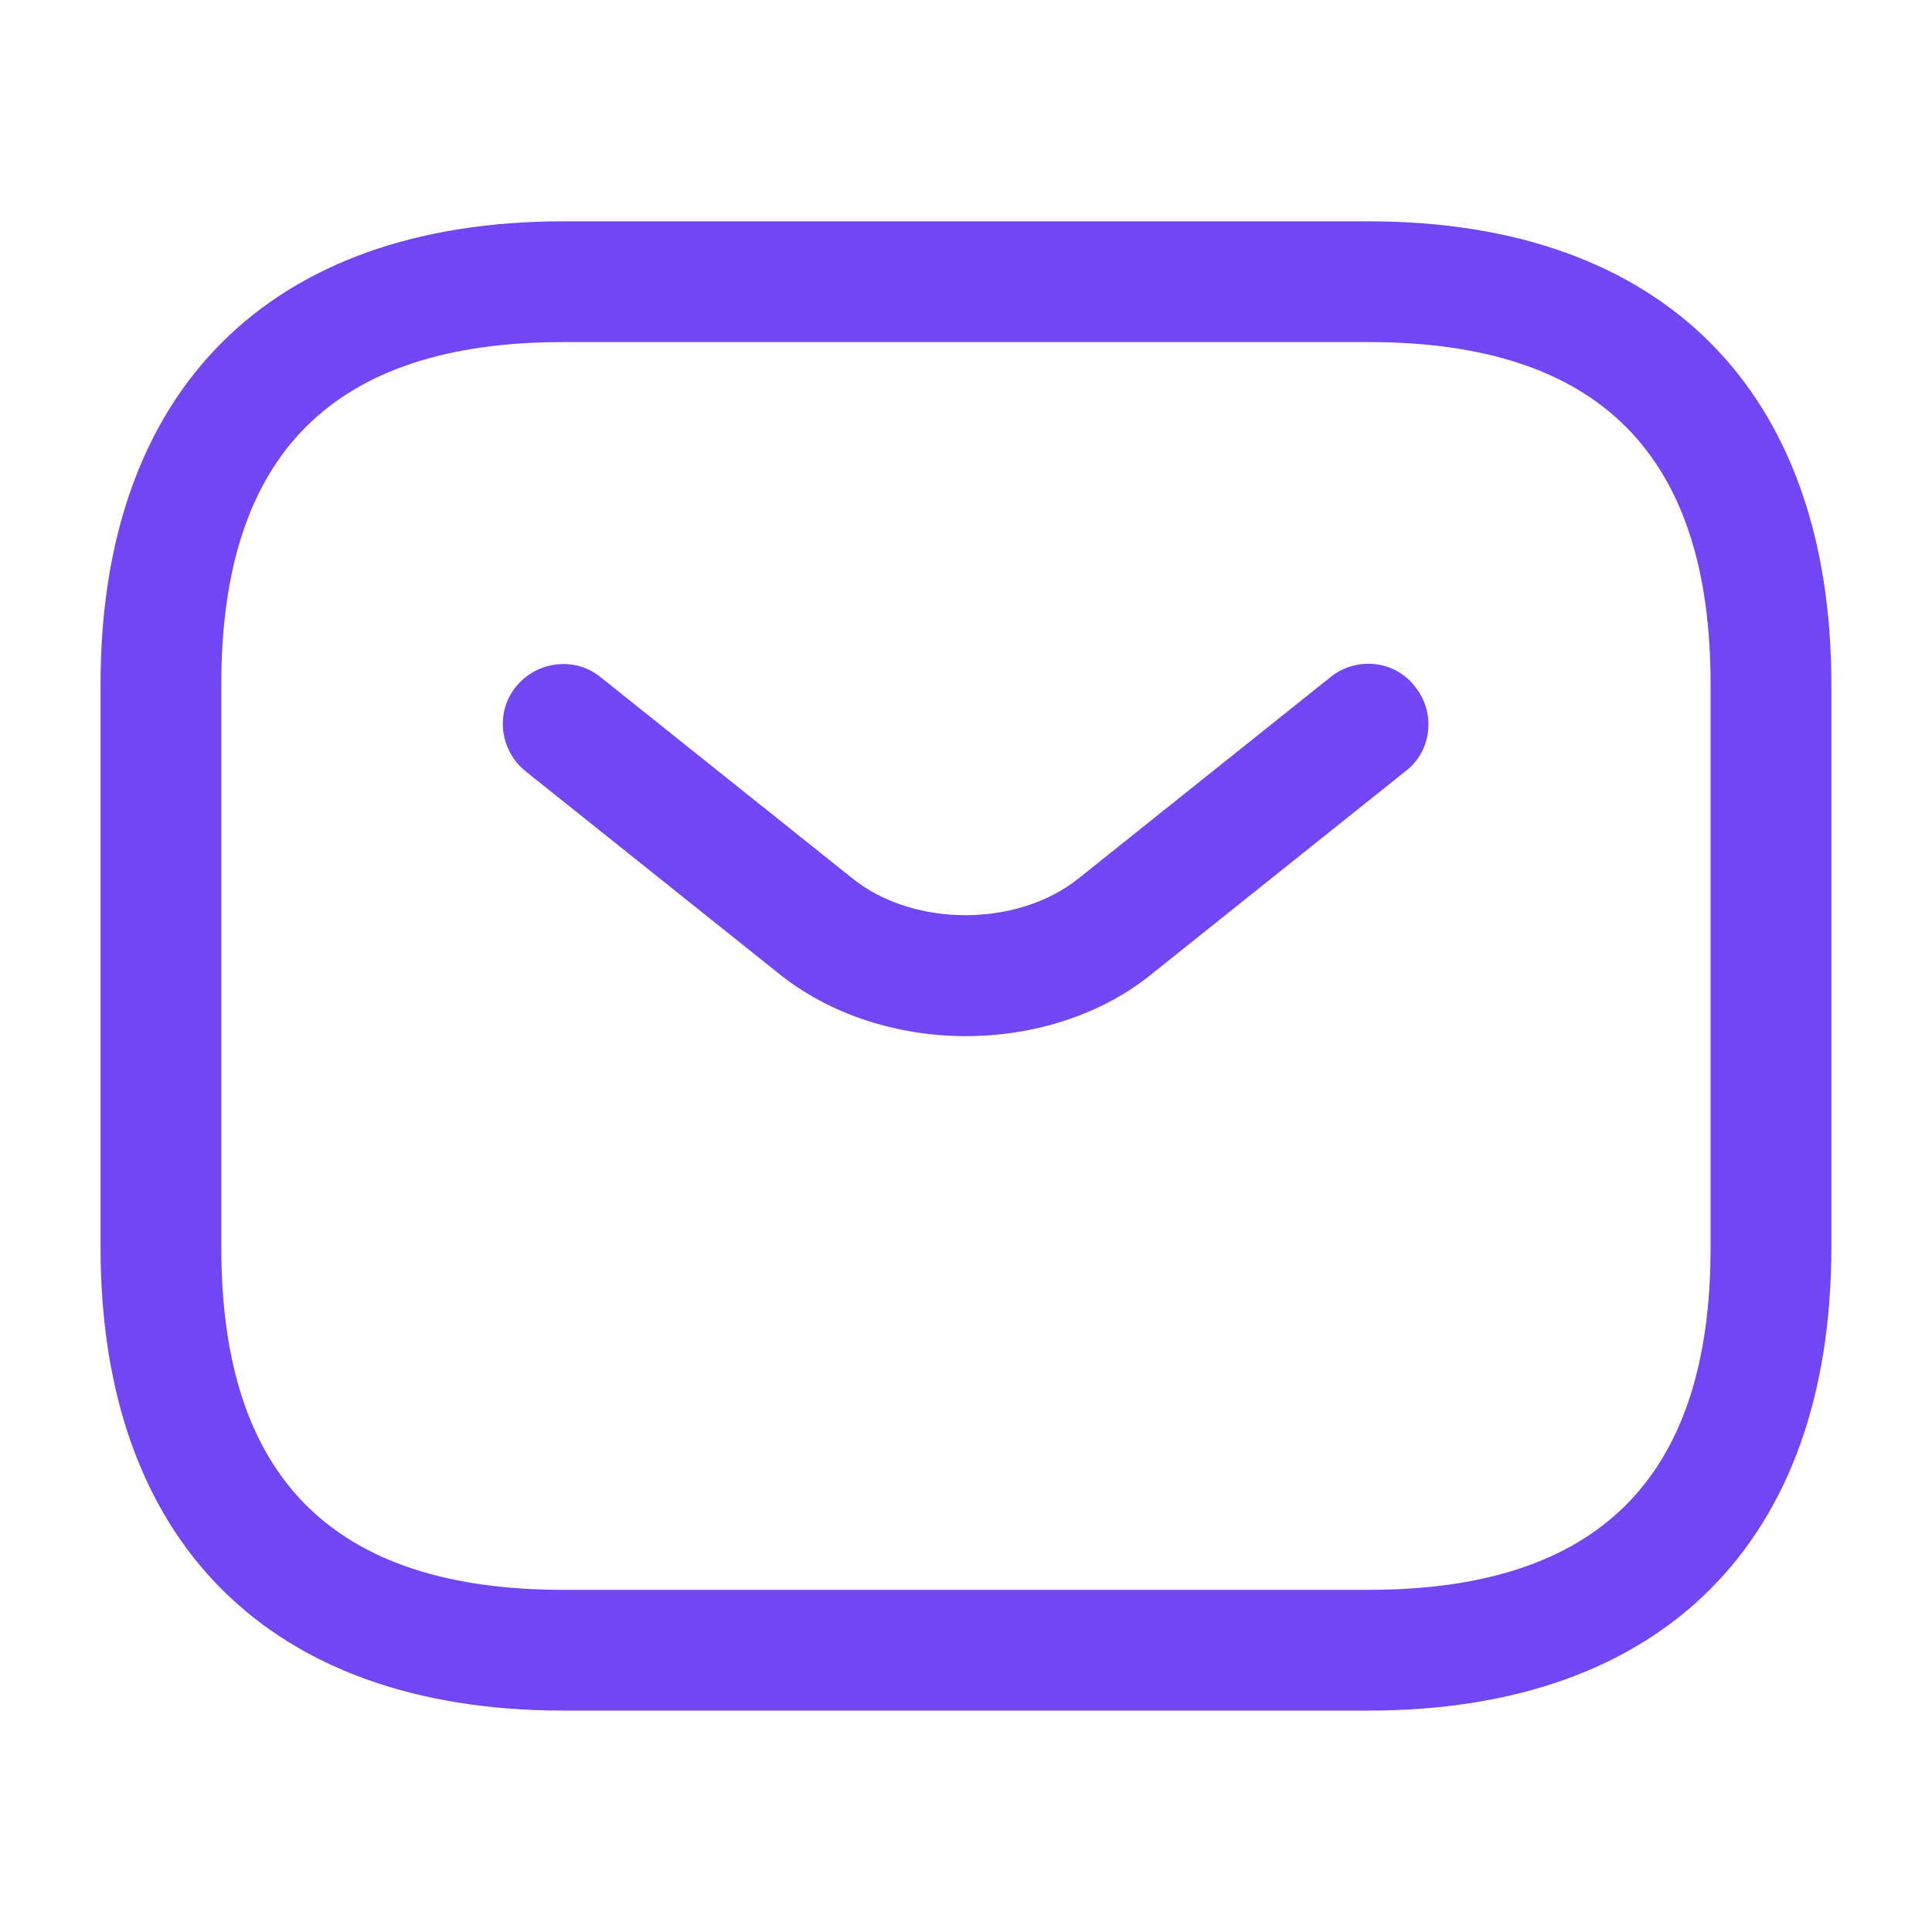 <svg width="20" height="20" viewBox="0 0 20 20" fill="none" xmlns="http://www.w3.org/2000/svg">
<path d="M14.166 17.708H5.833C2.791 17.708 1.041 15.958 1.041 12.916V7.083C1.041 4.041 2.791 2.291 5.833 2.291H14.166C17.208 2.291 18.958 4.041 18.958 7.083V12.916C18.958 15.958 17.208 17.708 14.166 17.708ZM5.833 3.541C3.449 3.541 2.291 4.699 2.291 7.083V12.916C2.291 15.299 3.449 16.458 5.833 16.458H14.166C16.549 16.458 17.708 15.299 17.708 12.916V7.083C17.708 4.699 16.549 3.541 14.166 3.541H5.833Z" fill="#7346F3"/>
<path d="M9.999 10.726C9.299 10.726 8.591 10.509 8.049 10.068L5.441 7.984C5.174 7.768 5.124 7.376 5.341 7.109C5.557 6.843 5.949 6.793 6.216 7.009L8.824 9.093C9.457 9.601 10.532 9.601 11.166 9.093L13.774 7.009C14.041 6.793 14.441 6.834 14.649 7.109C14.866 7.376 14.824 7.776 14.549 7.984L11.941 10.068C11.407 10.509 10.699 10.726 9.999 10.726Z" fill="#7346F3"/>
</svg>
